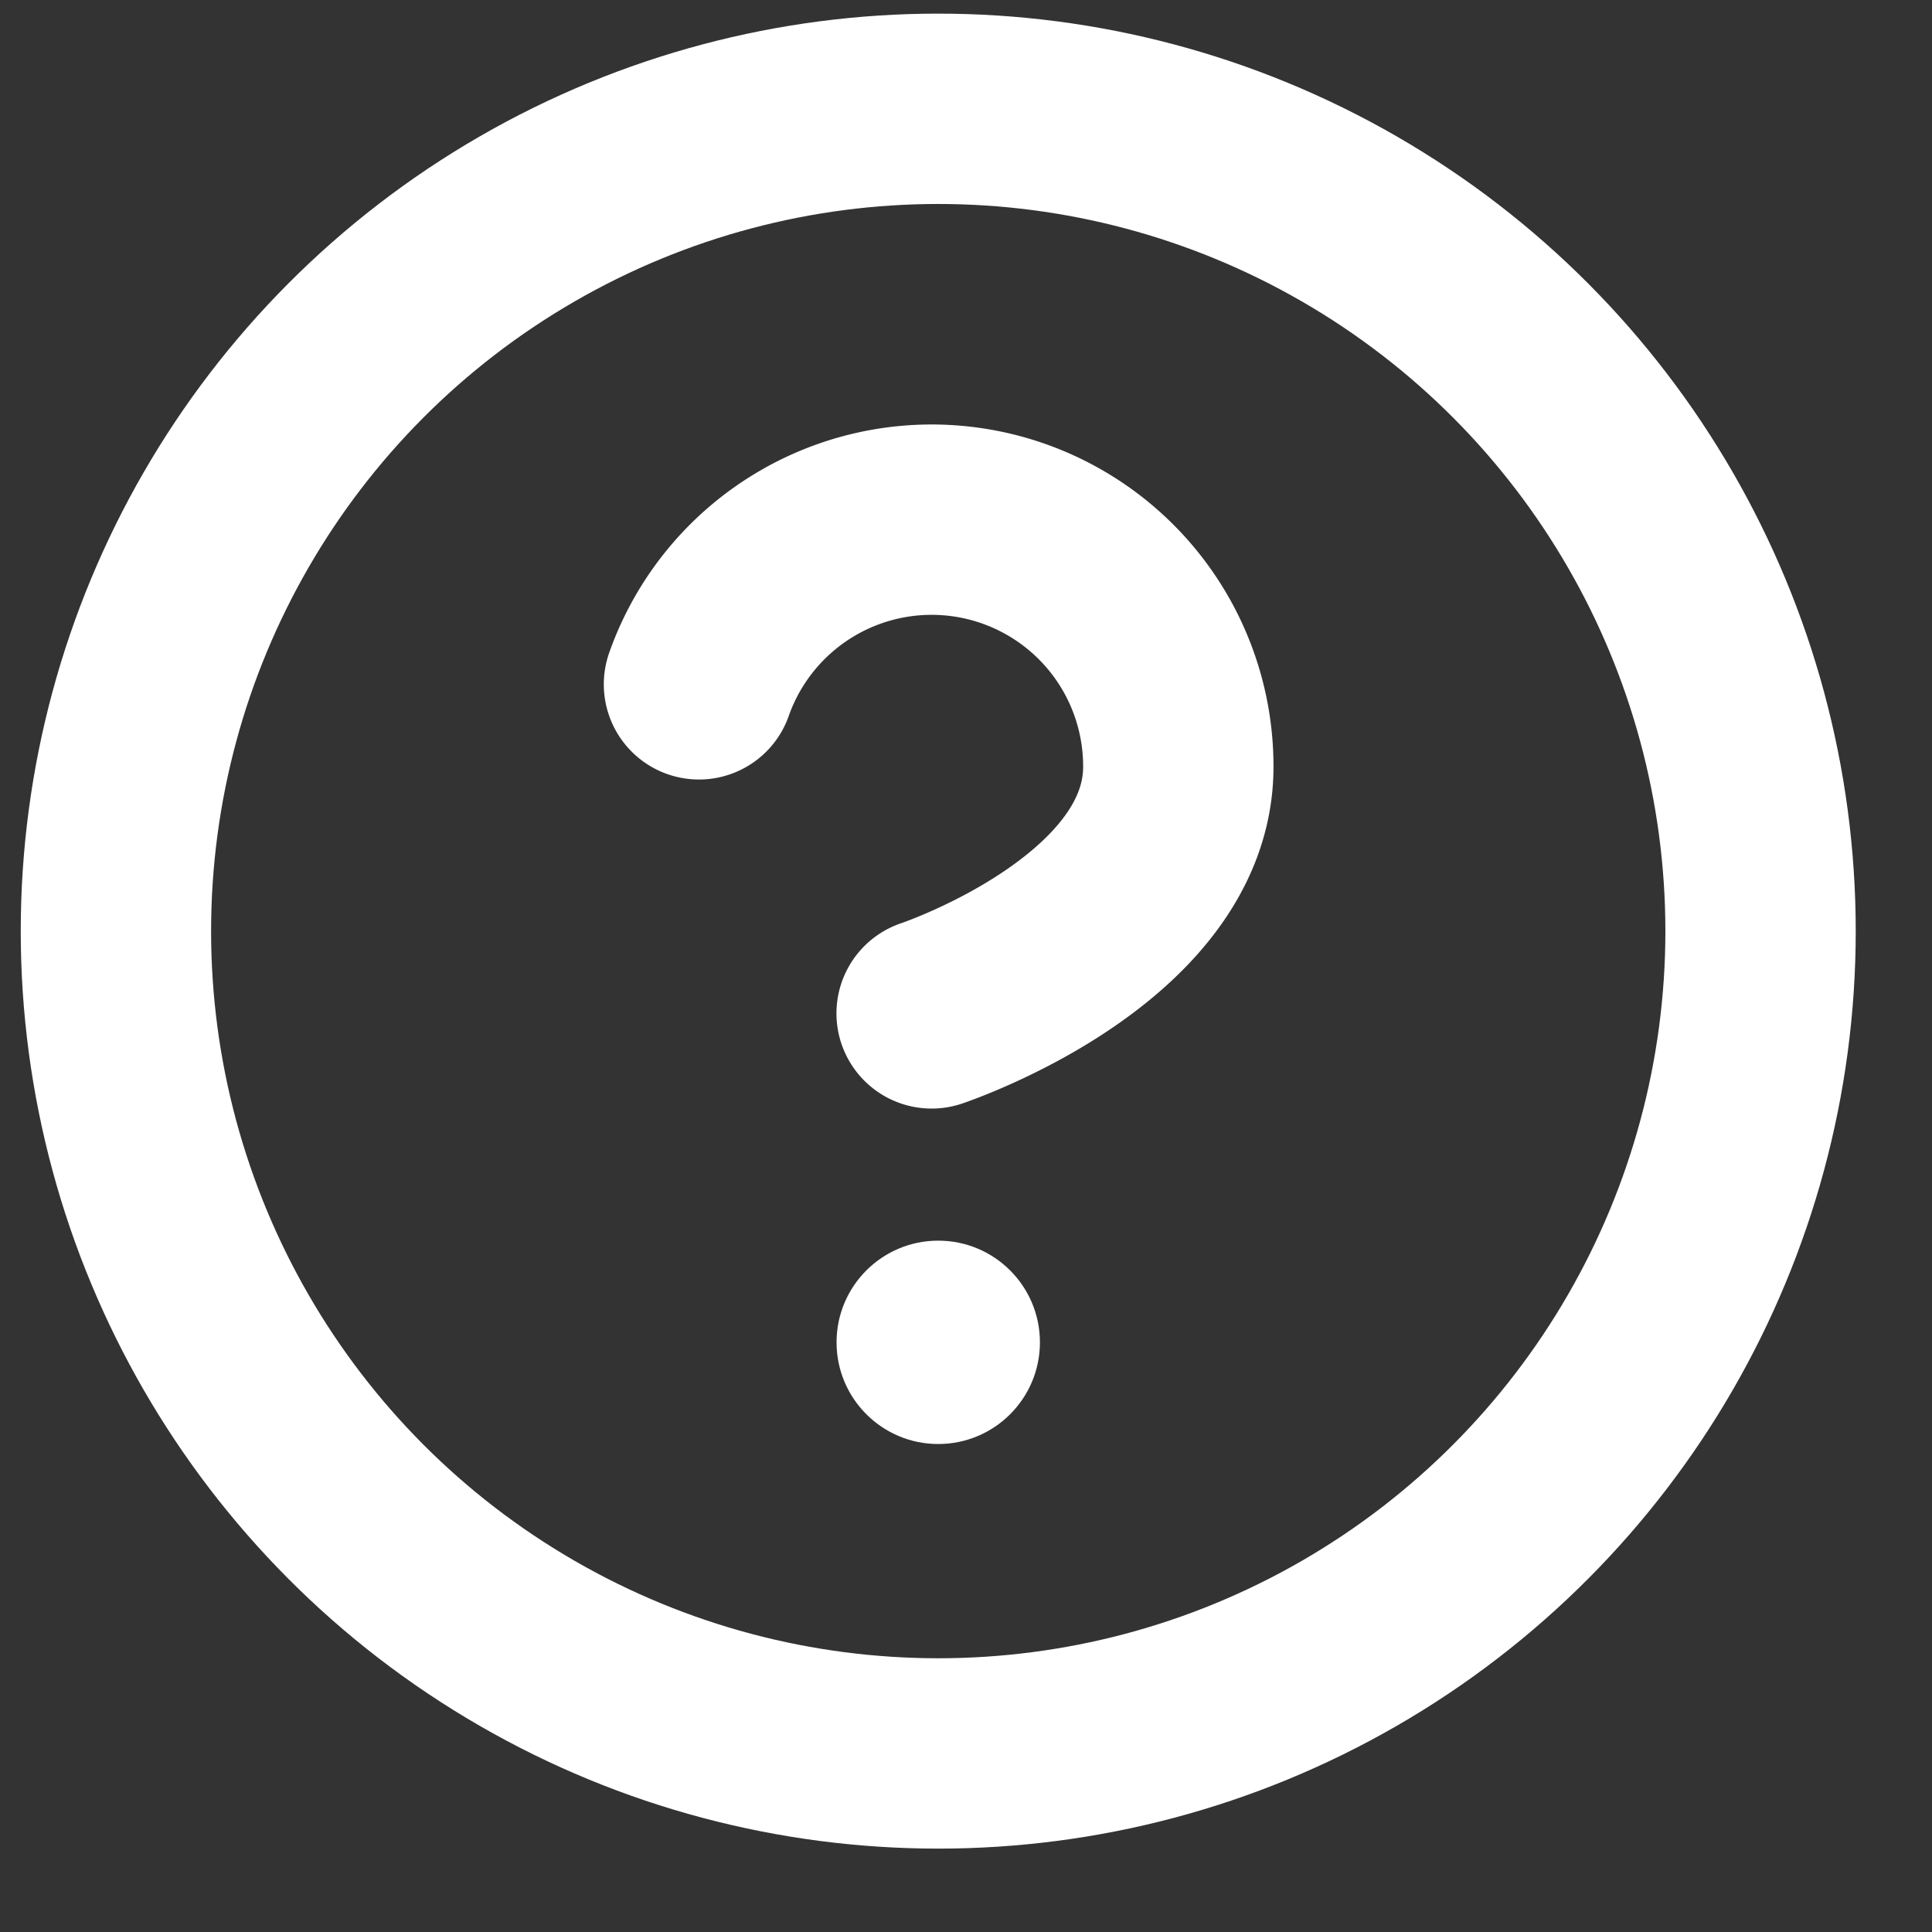 <svg xmlns="http://www.w3.org/2000/svg" width="19" height="19" viewBox="0 0 19 19">
    <rect x="0" y="0" width="19" height="19" fill="#333333" stroke="none"/>
    <g fill="none" fill-rule="evenodd" transform="translate(1.14 1.07)">
        <circle cx="8.087" cy="8.087" r="8.087" stroke="#FFF" stroke-linecap="round" stroke-linejoin="round" stroke-width="1.872"/>
        <path stroke="#FFF" stroke-linecap="round" stroke-linejoin="round" stroke-width="1.872" d="M5.734 5.66a2.426 2.426 0 0 1 4.714.81c0 1.617-2.426 2.426-2.426 2.426"/>
        <circle cx="8.087" cy="12.131" r="1" fill="#FFF" fill-rule="nonzero"/>
    </g>
</svg>

